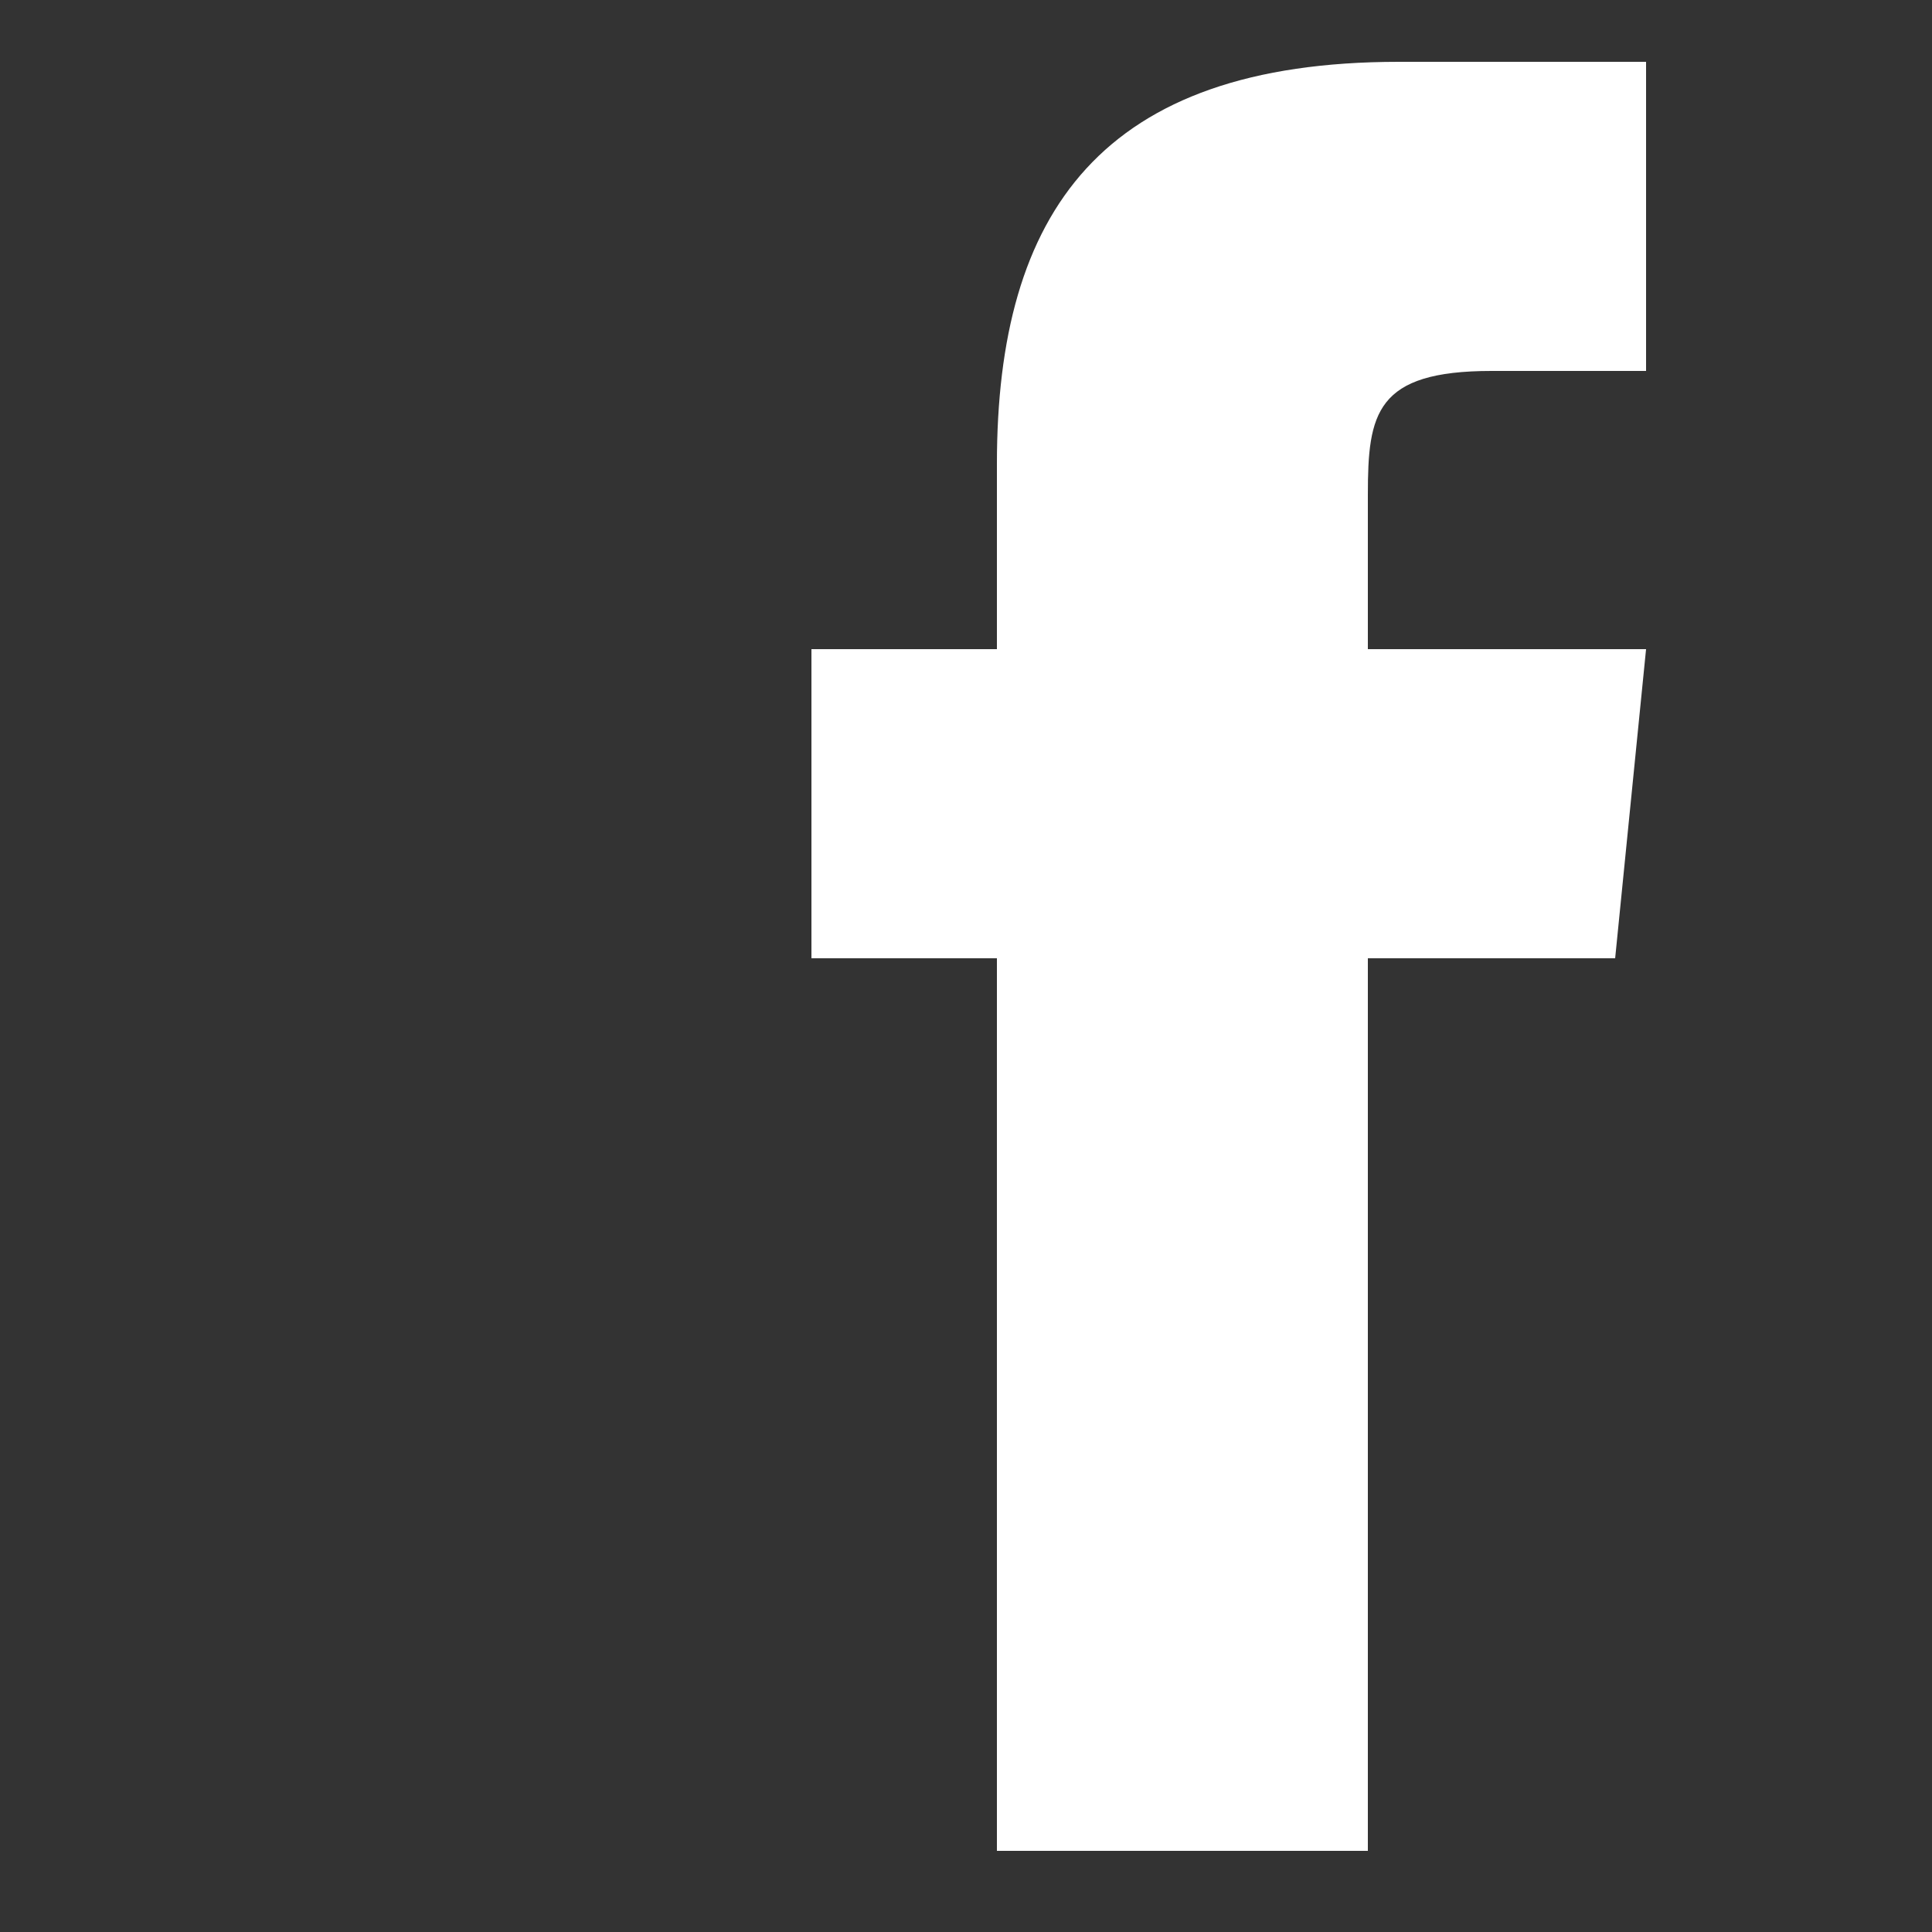 <?xml version="1.0" encoding="utf-8"?>
<!-- Generator: Adobe Illustrator 21.0.0, SVG Export Plug-In . SVG Version: 6.00 Build 0)  -->
<!DOCTYPE svg PUBLIC "-//W3C//DTD SVG 1.1//EN" "http://www.w3.org/Graphics/SVG/1.1/DTD/svg11.dtd">
<svg version="1.1" id="icon_x5F_facebook" xmlns="http://www.w3.org/2000/svg" xmlns:xlink="http://www.w3.org/1999/xlink" x="0px"
	 y="0px" viewBox="0 0 50 50" style="enable-background:new 0 0 50 50;" xml:space="preserve">
<rect x="0" y="0" width="50" height="50" fill="#333333" stroke="none"/>
<path style="fill:#FFFFFF;" d="M35.4,47.9h-9.6V24.8H21v-8h4.8v-4.8c0-6.5,2.7-10.4,10.4-10.4h6.4v8h-4c-3,0-3.2,1.1-3.2,3.2l0,4h7.2l-0.8,8
	h-6.4V47.9z"/>
</svg>
